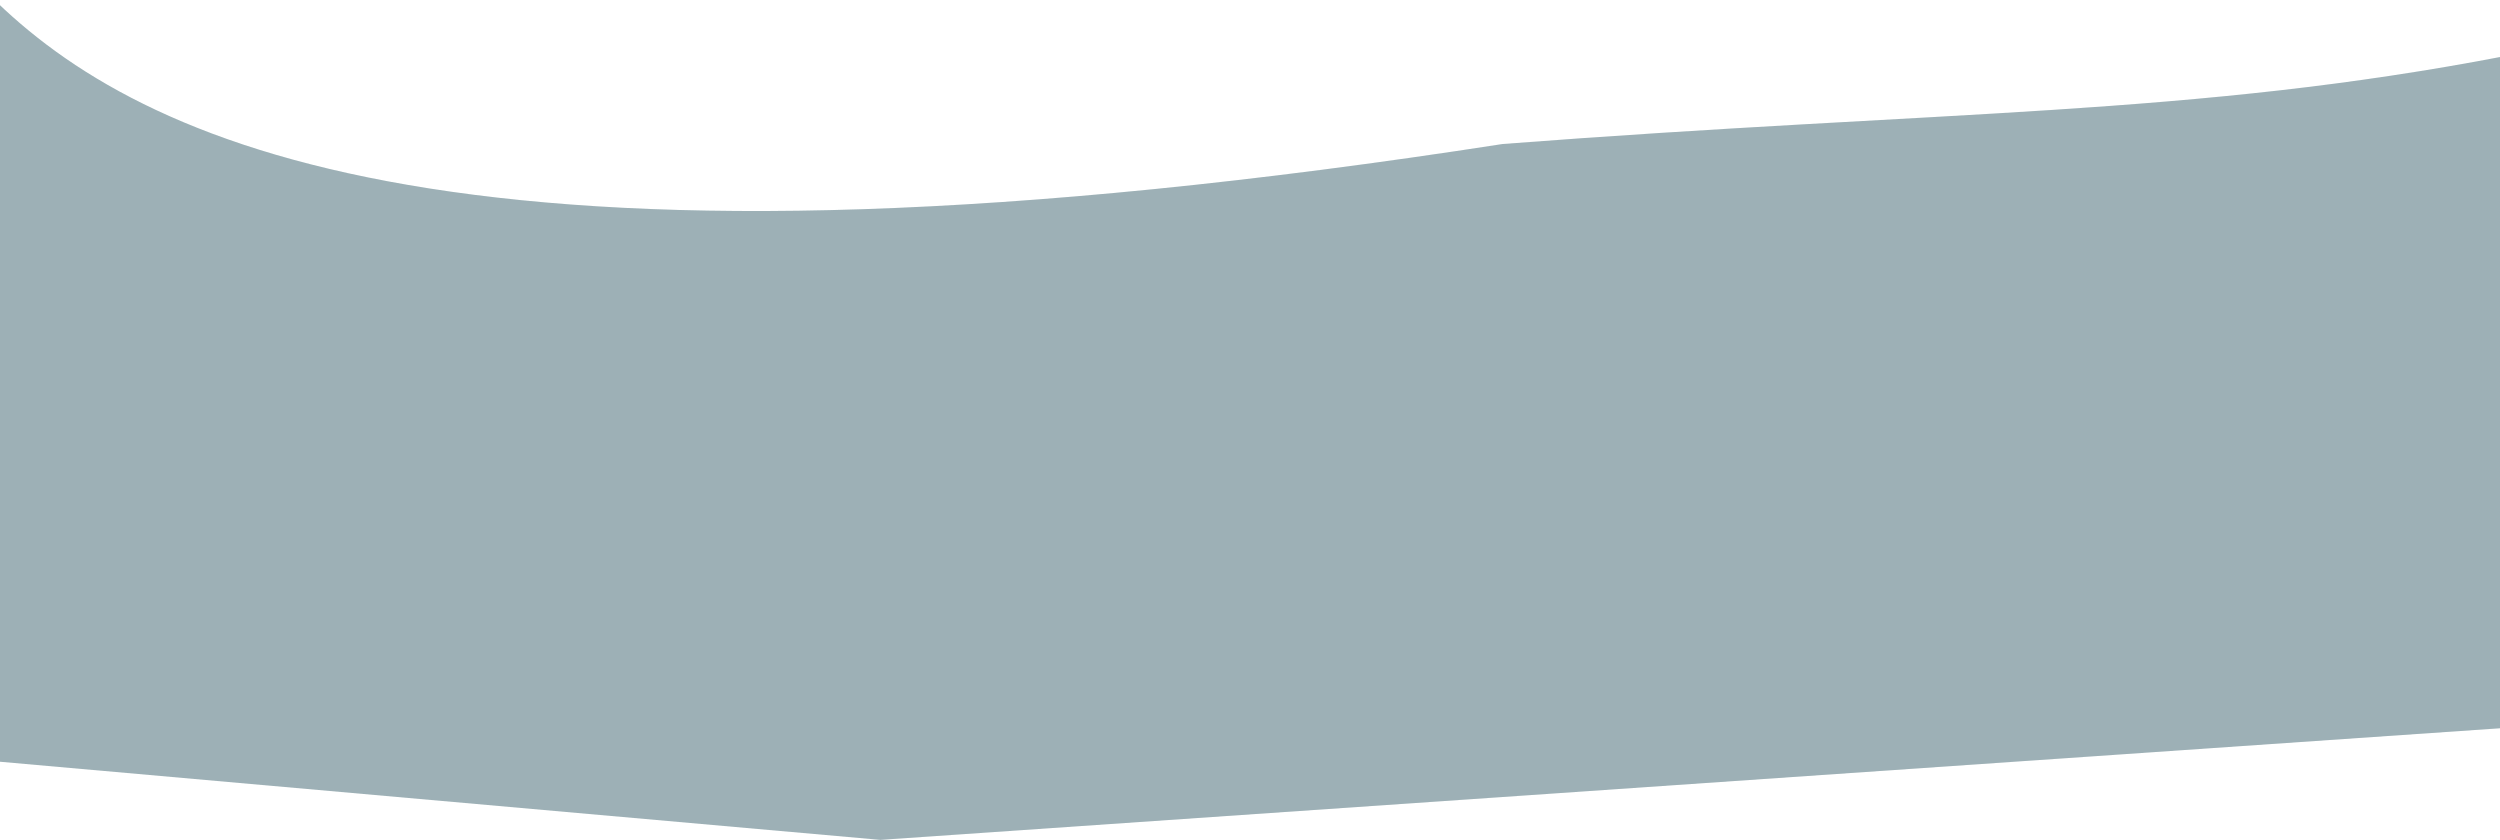 <svg width="893" height="300" viewBox="0 0 893 300" fill="none" xmlns="http://www.w3.org/2000/svg">
<path d="M536.731 51.442C175.527 107.455 54.953 54.609 -0.999 0.93L-1 114.457L-0.999 272L314.476 300L895 260V20C783.113 41.57 695.263 39.272 536.731 51.442Z" fill="#34899E" fill-opacity="0.29"/>
<path d="M536.731 51.442C175.527 107.455 54.953 54.609 -0.999 0.93L-1 114.457L-0.999 272L314.476 300L895 260V20C783.113 41.57 695.263 39.272 536.731 51.442Z" fill="black" fill-opacity="0.2"/>
</svg>
